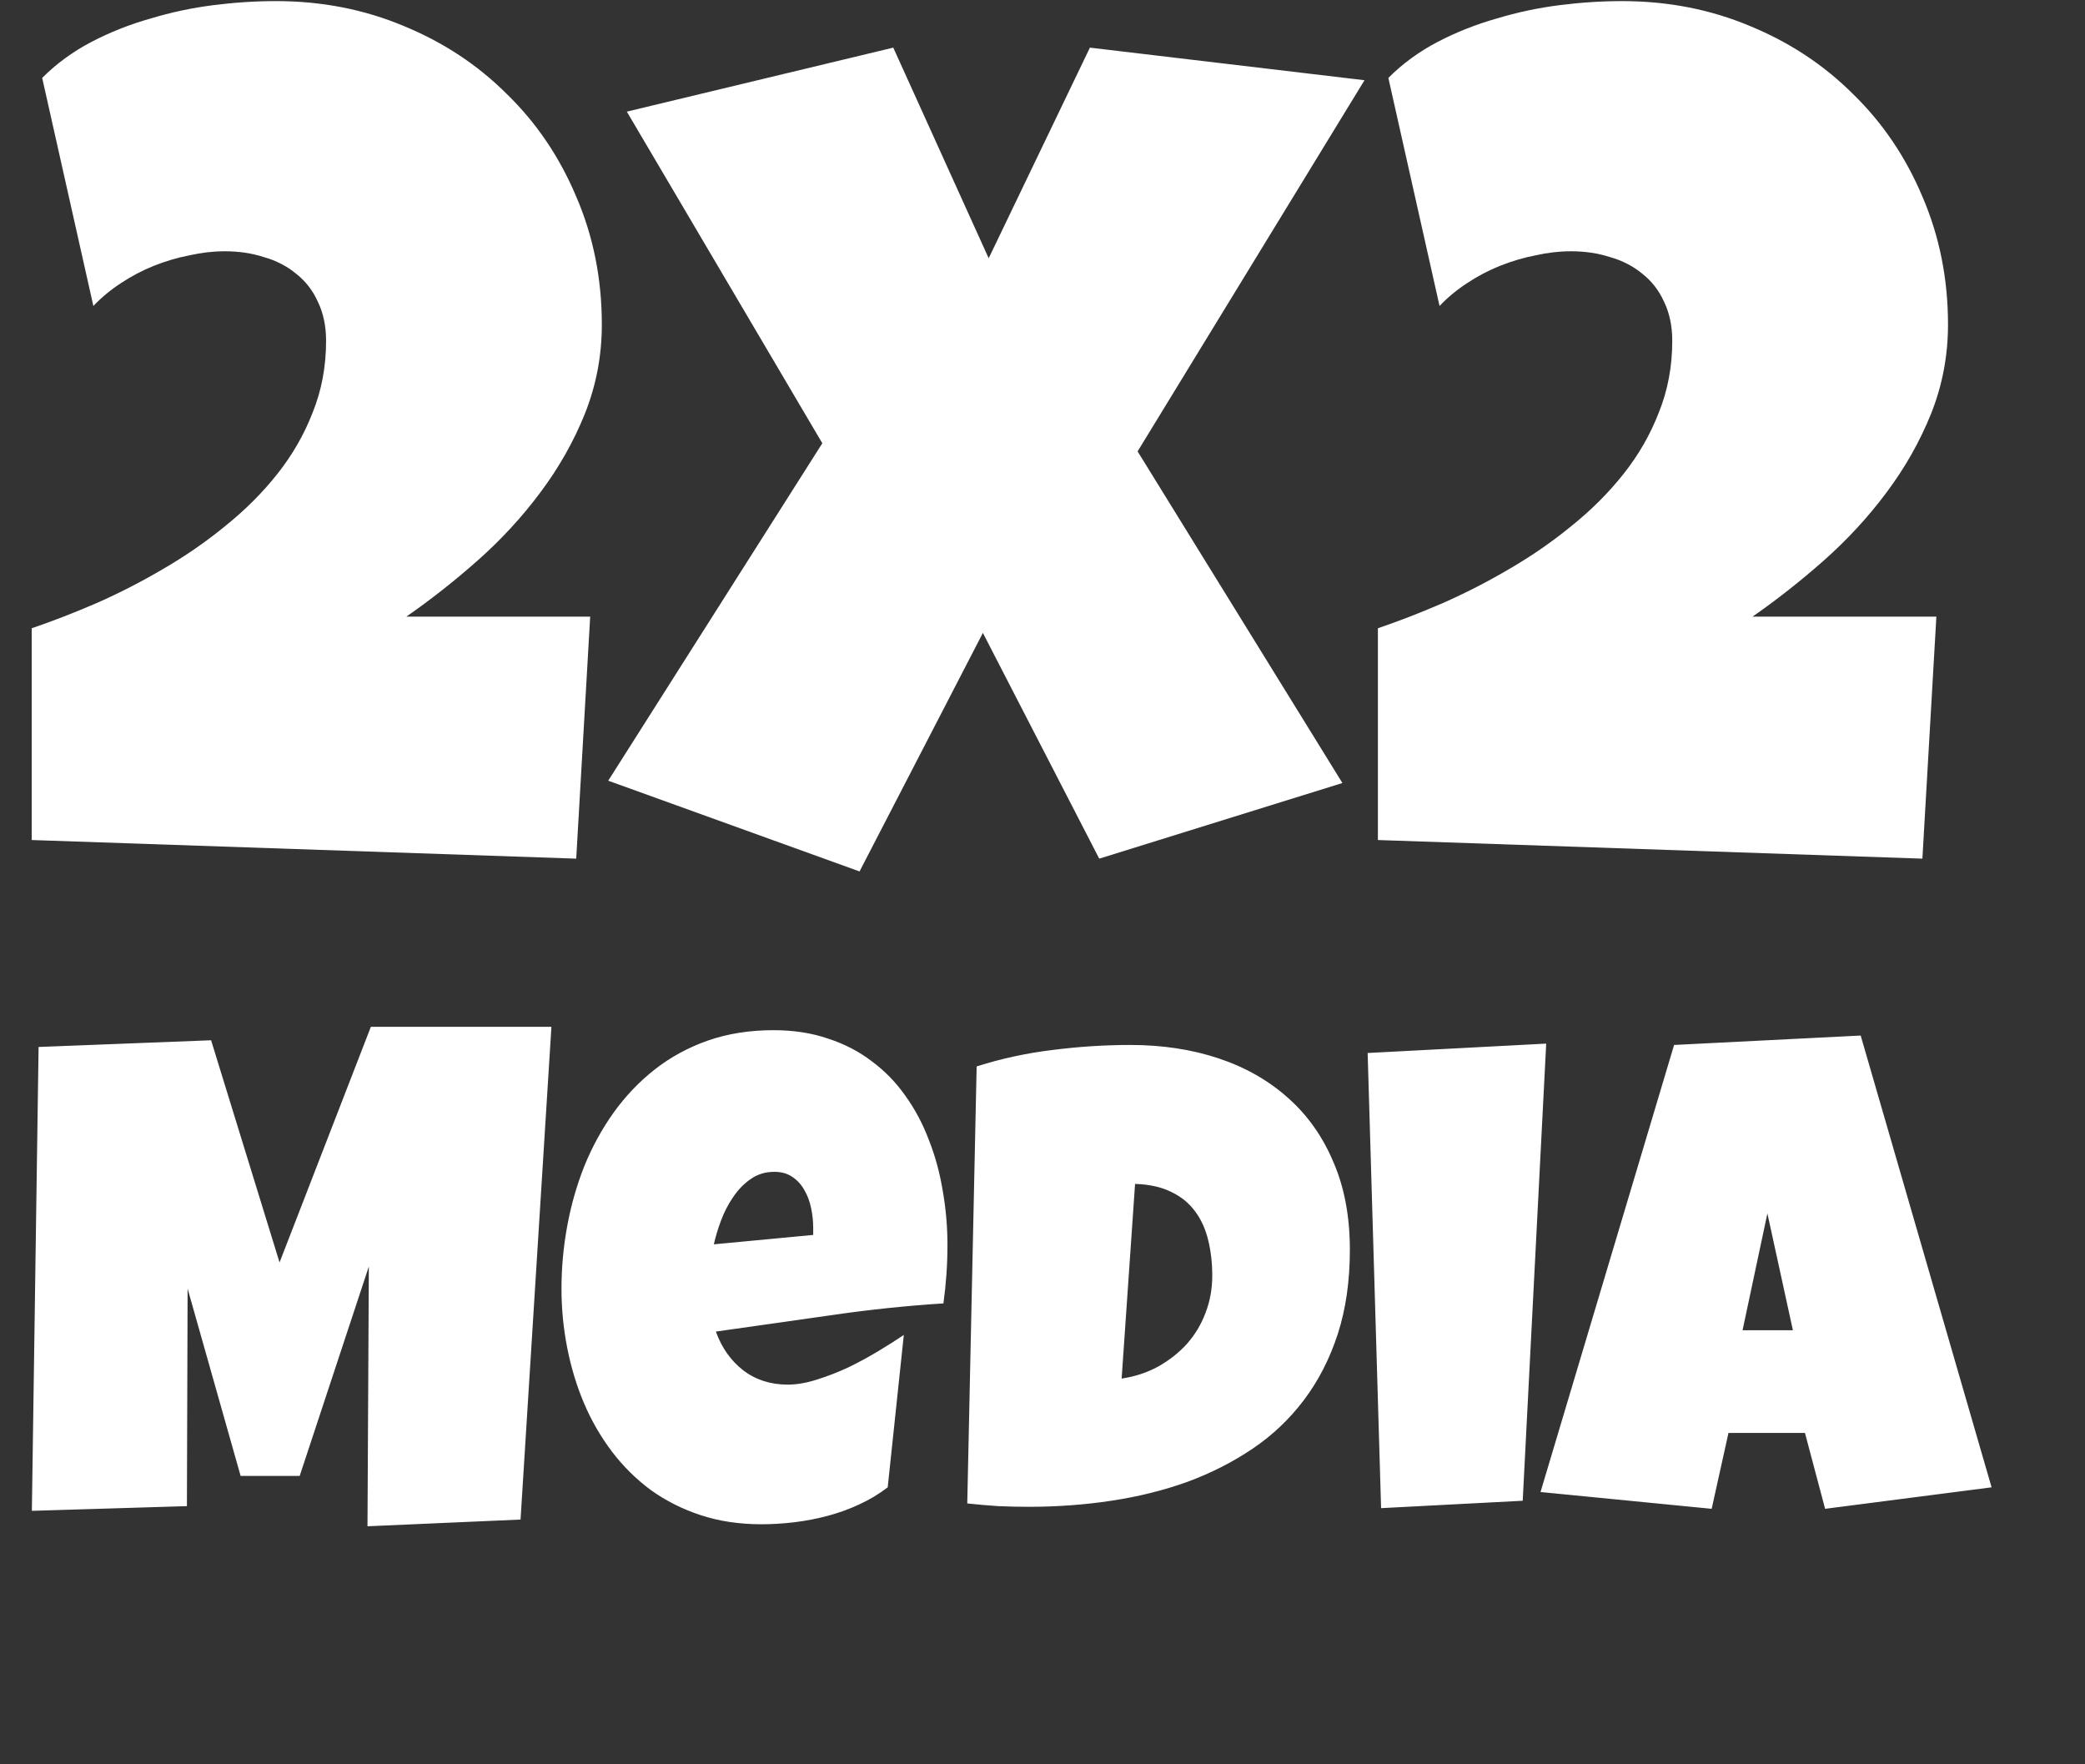 <svg width="91" height="77" viewBox="0 0 91 77" fill="none" xmlns="http://www.w3.org/2000/svg">
<rect x="0" y="0" width="91" height="77" fill="#333333" stroke="none"/>
<path d="M26.267 14.165C26.267 15.519 26.021 16.814 25.53 18.05C25.04 19.269 24.388 20.42 23.575 21.503C22.78 22.57 21.866 23.56 20.833 24.474C19.817 25.371 18.785 26.183 17.735 26.911H25.759L25.149 37.474L1.384 36.661V27.419C2.281 27.114 3.22 26.751 4.202 26.327C5.201 25.887 6.174 25.388 7.122 24.829C8.087 24.271 8.993 23.644 9.839 22.95C10.702 22.256 11.456 21.503 12.099 20.691C12.759 19.861 13.275 18.964 13.648 17.999C14.037 17.034 14.232 15.993 14.232 14.876C14.232 14.233 14.113 13.666 13.876 13.175C13.656 12.684 13.343 12.278 12.937 11.956C12.53 11.618 12.056 11.372 11.515 11.22C10.99 11.051 10.423 10.966 9.814 10.966C9.306 10.966 8.79 11.025 8.265 11.144C7.74 11.245 7.224 11.398 6.716 11.601C6.208 11.804 5.726 12.058 5.269 12.363C4.829 12.65 4.431 12.98 4.075 13.353L1.841 3.4C2.467 2.773 3.187 2.249 3.999 1.825C4.812 1.402 5.666 1.064 6.564 0.81C7.461 0.539 8.375 0.344 9.306 0.226C10.237 0.107 11.151 0.048 12.048 0.048C14.045 0.048 15.907 0.412 17.634 1.14C19.36 1.851 20.858 2.841 22.128 4.111C23.415 5.363 24.422 6.853 25.149 8.579C25.894 10.306 26.267 12.168 26.267 14.165ZM59.554 3.501L49.651 19.7L58.589 34.173L47.976 37.474L42.898 27.622L37.515 38.032L26.546 34.072L35.89 19.345L27.358 4.872L38.987 2.079L43.151 11.271L47.569 2.079L59.554 3.501ZM85.021 14.165C85.021 15.519 84.775 16.814 84.284 18.05C83.793 19.269 83.142 20.42 82.329 21.503C81.534 22.57 80.62 23.56 79.587 24.474C78.571 25.371 77.539 26.183 76.489 26.911H84.513L83.903 37.474L60.138 36.661V27.419C61.035 27.114 61.974 26.751 62.956 26.327C63.955 25.887 64.928 25.388 65.876 24.829C66.841 24.271 67.746 23.644 68.593 22.95C69.456 22.256 70.209 21.503 70.853 20.691C71.513 19.861 72.029 18.964 72.401 17.999C72.791 17.034 72.986 15.993 72.986 14.876C72.986 14.233 72.867 13.666 72.63 13.175C72.41 12.684 72.097 12.278 71.691 11.956C71.284 11.618 70.81 11.372 70.269 11.22C69.744 11.051 69.177 10.966 68.567 10.966C68.06 10.966 67.543 11.025 67.019 11.144C66.494 11.245 65.978 11.398 65.47 11.601C64.962 11.804 64.48 12.058 64.023 12.363C63.583 12.65 63.185 12.98 62.829 13.353L60.595 3.4C61.221 2.773 61.941 2.249 62.753 1.825C63.566 1.402 64.42 1.064 65.317 0.81C66.215 0.539 67.129 0.344 68.06 0.226C68.991 0.107 69.905 0.048 70.802 0.048C72.799 0.048 74.661 0.412 76.388 1.14C78.114 1.851 79.612 2.841 80.882 4.111C82.168 5.363 83.176 6.853 83.903 8.579C84.648 10.306 85.021 12.168 85.021 14.165Z" fill="white"/>
<path d="M24.067 44.814L22.719 66.318L16.039 66.611L16.098 55.273L13.08 64.413H10.502L8.188 56.239L8.158 65.732L1.391 65.937L1.684 45.693L9.213 45.4L12.201 55.097L16.186 44.814H24.067ZM41.352 54.335C41.352 55.185 41.293 56.034 41.176 56.884C39.506 56.991 37.846 57.167 36.195 57.411C34.545 57.646 32.895 57.88 31.244 58.114C31.498 58.818 31.894 59.379 32.431 59.799C32.978 60.219 33.627 60.429 34.379 60.429C34.77 60.429 35.194 60.356 35.653 60.209C36.122 60.063 36.586 59.882 37.045 59.667C37.504 59.443 37.944 59.203 38.363 58.949C38.783 58.696 39.145 58.466 39.447 58.261L38.744 64.911C38.363 65.204 37.948 65.453 37.499 65.658C37.06 65.864 36.601 66.029 36.122 66.156C35.644 66.283 35.16 66.376 34.672 66.435C34.184 66.493 33.705 66.523 33.236 66.523C32.27 66.523 31.386 66.391 30.585 66.127C29.784 65.864 29.057 65.497 28.402 65.028C27.758 64.55 27.192 63.989 26.703 63.344C26.215 62.699 25.81 61.996 25.487 61.235C25.165 60.473 24.921 59.667 24.755 58.818C24.589 57.968 24.506 57.109 24.506 56.239C24.506 55.331 24.589 54.423 24.755 53.515C24.921 52.607 25.17 51.733 25.502 50.893C25.844 50.053 26.269 49.277 26.776 48.564C27.294 47.841 27.895 47.211 28.578 46.674C29.262 46.137 30.033 45.717 30.893 45.414C31.762 45.111 32.719 44.96 33.764 44.96C34.633 44.96 35.424 45.082 36.137 45.326C36.859 45.561 37.499 45.893 38.056 46.322C38.622 46.742 39.111 47.245 39.521 47.831C39.941 48.417 40.282 49.062 40.546 49.765C40.819 50.458 41.02 51.196 41.147 51.977C41.283 52.748 41.352 53.534 41.352 54.335ZM35.492 53.574C35.492 53.3 35.463 53.022 35.404 52.739C35.346 52.446 35.248 52.182 35.111 51.947C34.984 51.713 34.814 51.523 34.599 51.376C34.384 51.22 34.115 51.142 33.793 51.142C33.403 51.142 33.056 51.249 32.753 51.464C32.46 51.669 32.206 51.933 31.991 52.255C31.776 52.568 31.601 52.909 31.464 53.281C31.327 53.652 31.225 53.993 31.156 54.306L35.492 53.896V53.574ZM58.915 54.54C58.915 55.907 58.739 57.133 58.388 58.217C58.036 59.301 57.543 60.263 56.908 61.103C56.283 61.933 55.536 62.641 54.667 63.227C53.798 63.813 52.846 64.296 51.811 64.677C50.776 65.048 49.672 65.322 48.5 65.497C47.338 65.673 46.142 65.761 44.911 65.761C44.452 65.761 44.003 65.751 43.564 65.732C43.124 65.702 42.675 65.663 42.216 65.615L42.626 46.542C43.7 46.2 44.804 45.961 45.937 45.824C47.079 45.678 48.212 45.605 49.335 45.605C50.732 45.605 52.016 45.8 53.188 46.191C54.359 46.581 55.37 47.157 56.22 47.919C57.069 48.671 57.729 49.604 58.197 50.717C58.676 51.821 58.915 53.095 58.915 54.54ZM48.954 60.165C49.54 60.077 50.072 59.902 50.551 59.638C51.039 59.364 51.459 59.032 51.811 58.642C52.162 58.241 52.431 57.792 52.616 57.294C52.812 56.786 52.909 56.249 52.909 55.683C52.909 55.126 52.851 54.609 52.733 54.13C52.616 53.642 52.426 53.222 52.162 52.87C51.899 52.509 51.552 52.226 51.122 52.021C50.693 51.806 50.165 51.689 49.54 51.669L48.954 60.165ZM67.484 45.546L66.459 65.497L60.278 65.82L59.691 45.956L67.484 45.546ZM86.923 64.911L79.657 65.849L78.778 62.538H75.439L74.706 65.849L67.236 65.116L73.066 45.605L81.21 45.194L86.923 64.911ZM78.251 58.056L77.138 52.958L76.054 58.056H78.251Z" fill="white"/>
</svg>
